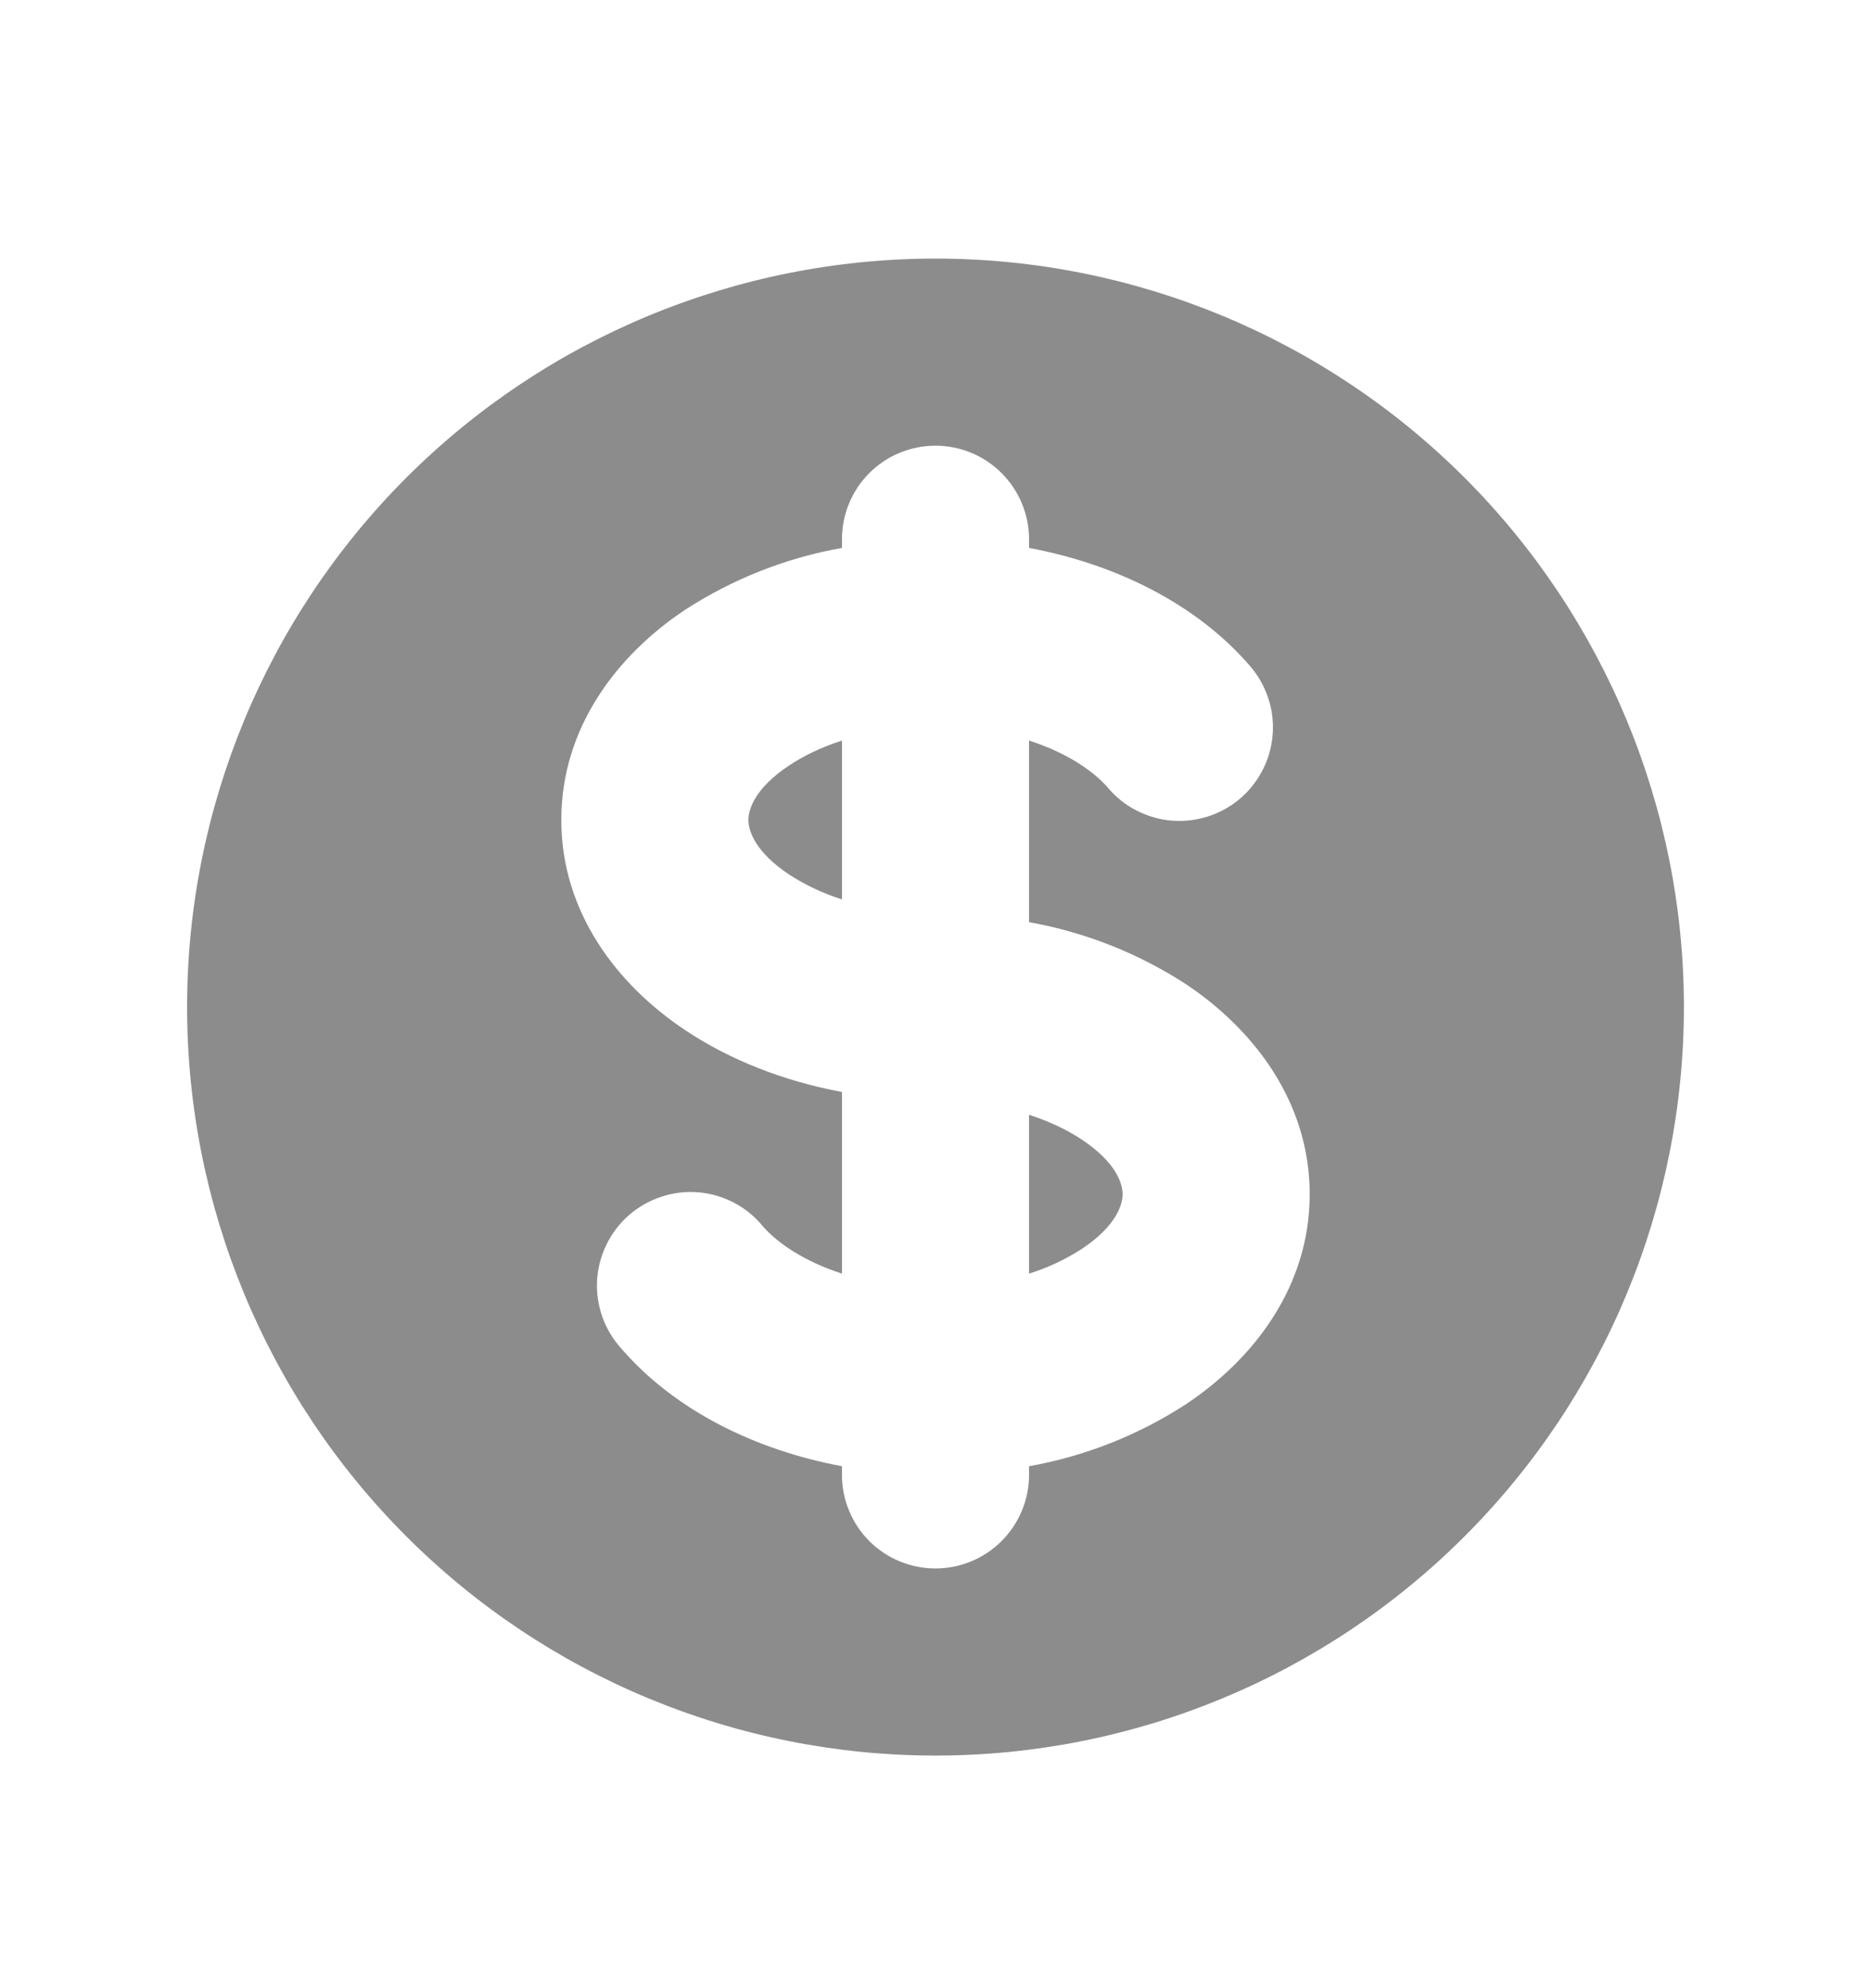 <svg width="16" height="17" viewBox="0 0 16 17" fill="none" xmlns="http://www.w3.org/2000/svg">
<path d="M6.747 6.546C6.871 6.463 7.024 6.389 7.2 6.332V7.69C7.04 7.64 6.888 7.568 6.747 7.477C6.456 7.283 6.4 7.102 6.4 7.011C6.4 6.92 6.456 6.739 6.747 6.546ZM8.8 10.89V9.532C8.976 9.589 9.13 9.663 9.254 9.746C9.545 9.94 9.6 10.12 9.6 10.211C9.6 10.302 9.544 10.483 9.254 10.677C9.113 10.768 8.961 10.84 8.8 10.89Z" fill="#8C8C8C"/>
<path fill-rule="evenodd" clip-rule="evenodd" d="M8 15.011C9.697 15.011 11.325 14.337 12.525 13.136C13.725 11.936 14.4 10.308 14.4 8.611C14.4 6.914 13.725 5.286 12.525 4.085C11.325 2.885 9.697 2.211 8 2.211C6.302 2.211 4.674 2.885 3.474 4.085C2.274 5.286 1.6 6.914 1.6 8.611C1.6 10.308 2.274 11.936 3.474 13.136C4.674 14.337 6.302 15.011 8 15.011ZM8.8 4.611C8.8 4.399 8.715 4.195 8.565 4.045C8.415 3.895 8.212 3.811 8 3.811C7.787 3.811 7.584 3.895 7.434 4.045C7.284 4.195 7.2 4.399 7.2 4.611V4.685C6.722 4.77 6.266 4.95 5.859 5.214C5.281 5.598 4.8 6.218 4.8 7.011C4.8 7.803 5.281 8.423 5.859 8.808C6.243 9.064 6.702 9.244 7.2 9.337V10.89C6.887 10.789 6.656 10.636 6.525 10.487C6.458 10.404 6.374 10.335 6.279 10.285C6.184 10.235 6.081 10.204 5.974 10.195C5.867 10.186 5.76 10.198 5.658 10.232C5.556 10.265 5.462 10.318 5.381 10.388C5.3 10.458 5.234 10.544 5.187 10.64C5.14 10.736 5.112 10.841 5.106 10.948C5.1 11.055 5.116 11.162 5.152 11.263C5.188 11.364 5.245 11.456 5.317 11.535C5.767 12.054 6.448 12.396 7.2 12.537V12.611C7.2 12.823 7.284 13.027 7.434 13.177C7.584 13.327 7.787 13.411 8 13.411C8.212 13.411 8.415 13.327 8.565 13.177C8.715 13.027 8.8 12.823 8.8 12.611V12.537C9.277 12.452 9.733 12.272 10.14 12.008C10.718 11.624 11.2 11.004 11.2 10.211C11.2 9.419 10.718 8.799 10.14 8.414C9.733 8.15 9.277 7.97 8.8 7.885V6.332C9.112 6.433 9.344 6.585 9.474 6.735C9.542 6.816 9.626 6.883 9.72 6.931C9.815 6.979 9.918 7.009 10.023 7.017C10.129 7.025 10.235 7.012 10.336 6.979C10.437 6.946 10.53 6.893 10.61 6.824C10.69 6.754 10.755 6.67 10.802 6.575C10.85 6.48 10.877 6.376 10.884 6.271C10.891 6.165 10.877 6.059 10.842 5.959C10.807 5.858 10.753 5.766 10.683 5.687C10.232 5.168 9.552 4.826 8.8 4.685V4.611Z" fill="#8C8C8C"/>
</svg>
